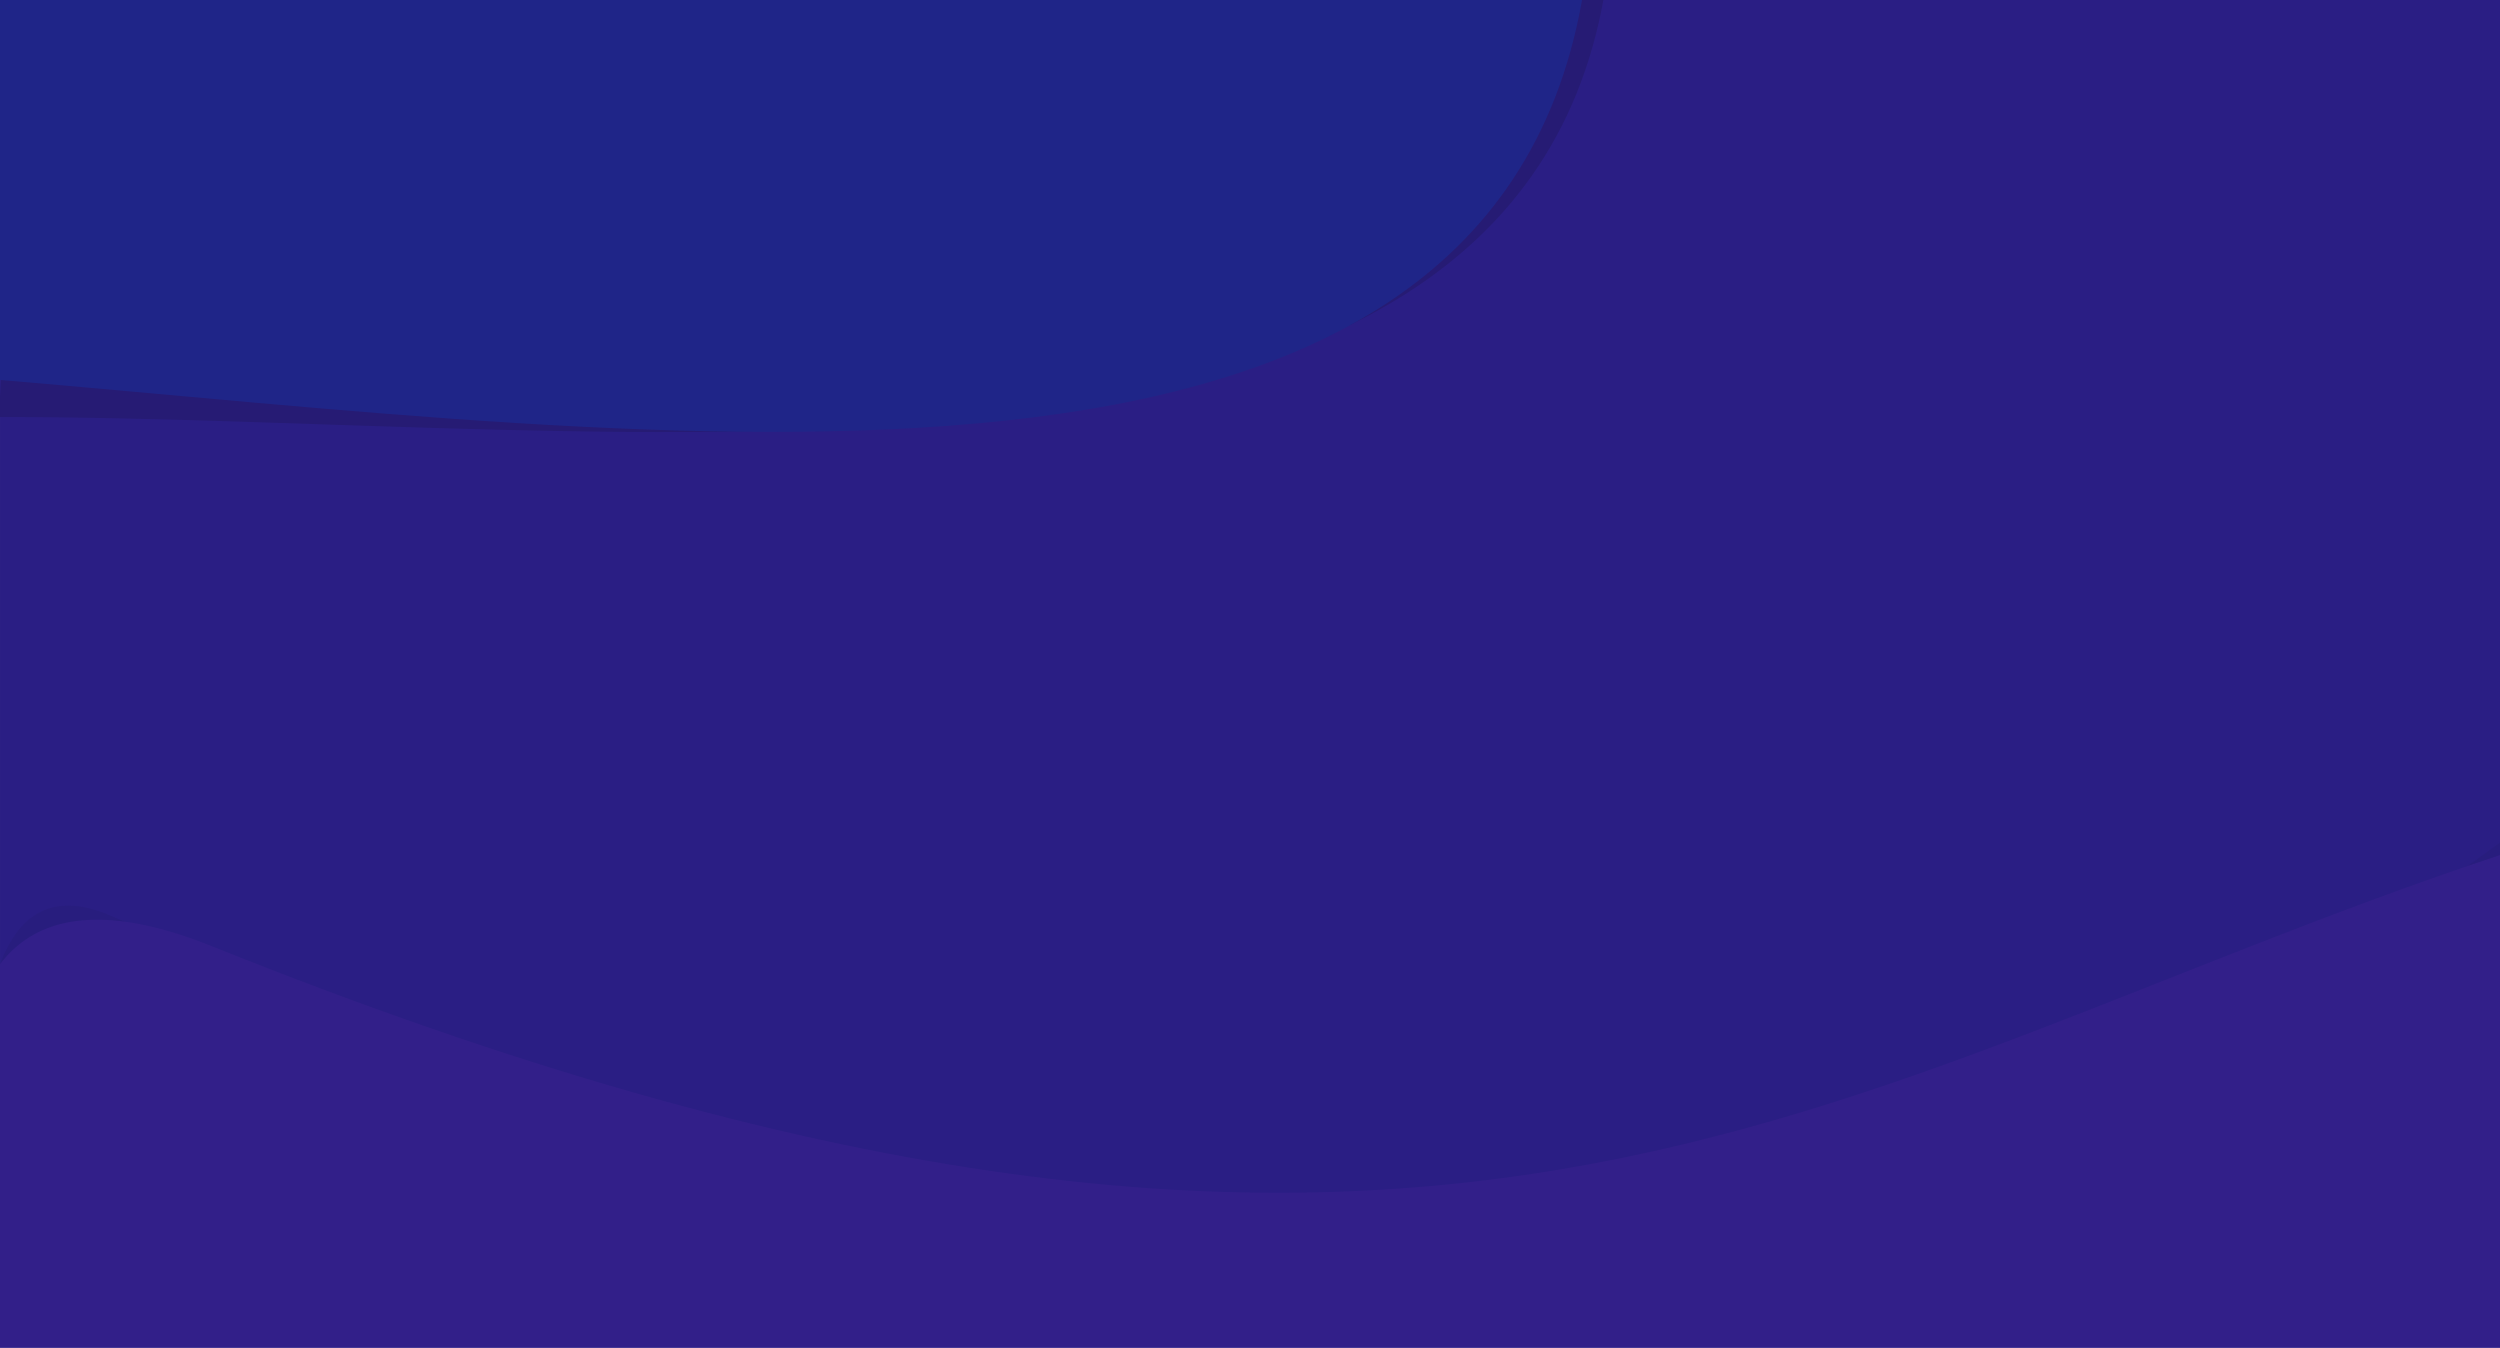 <svg xmlns="http://www.w3.org/2000/svg" width="1737.333" height="936.528" viewBox="0 0 459.669 247.79"><defs><filter id="b" x="-.023" width="1.046" y="-.085" height="1.17" color-interpolation-filters="sRGB"><feGaussianBlur stdDeviation="9.872"/></filter><filter id="a" x="-.015" width="1.031" y="-.079" height="1.157" color-interpolation-filters="sRGB"><feGaussianBlur stdDeviation="10.41"/></filter></defs><path fill="#2a1e84" d="M0 0h459.67v247.79H0z"/><path d="M1216.52 568.18C825.918 861.334 308.78 897.175-331.636 620.468c-131.008-56.605-68.057 274.782-68.057 274.782h1615.328z" transform="matrix(.285 0 0 .285 114.876 -8.461)" fill="#281d7e" filter="url(#a)"/><path d="M-399.693 24.488l-13.16 270.815c399.083-.565 971.285 89.855 1035.373-270.815z" transform="matrix(.285 0 0 .285 117.485 -7.479)" fill="#261b74" filter="url(#b)"/><path d="M0 0v69.86C123.383 80.304 272.651 102.634 290.888 0z" fill="#1f2588"/><path d="M459.67 157.22c-124.7 41.38-195.583 107.119-420.712 16.755C-30.775 145.985 0 247.79 0 247.79h459.67z" fill="#321f89"/></svg>